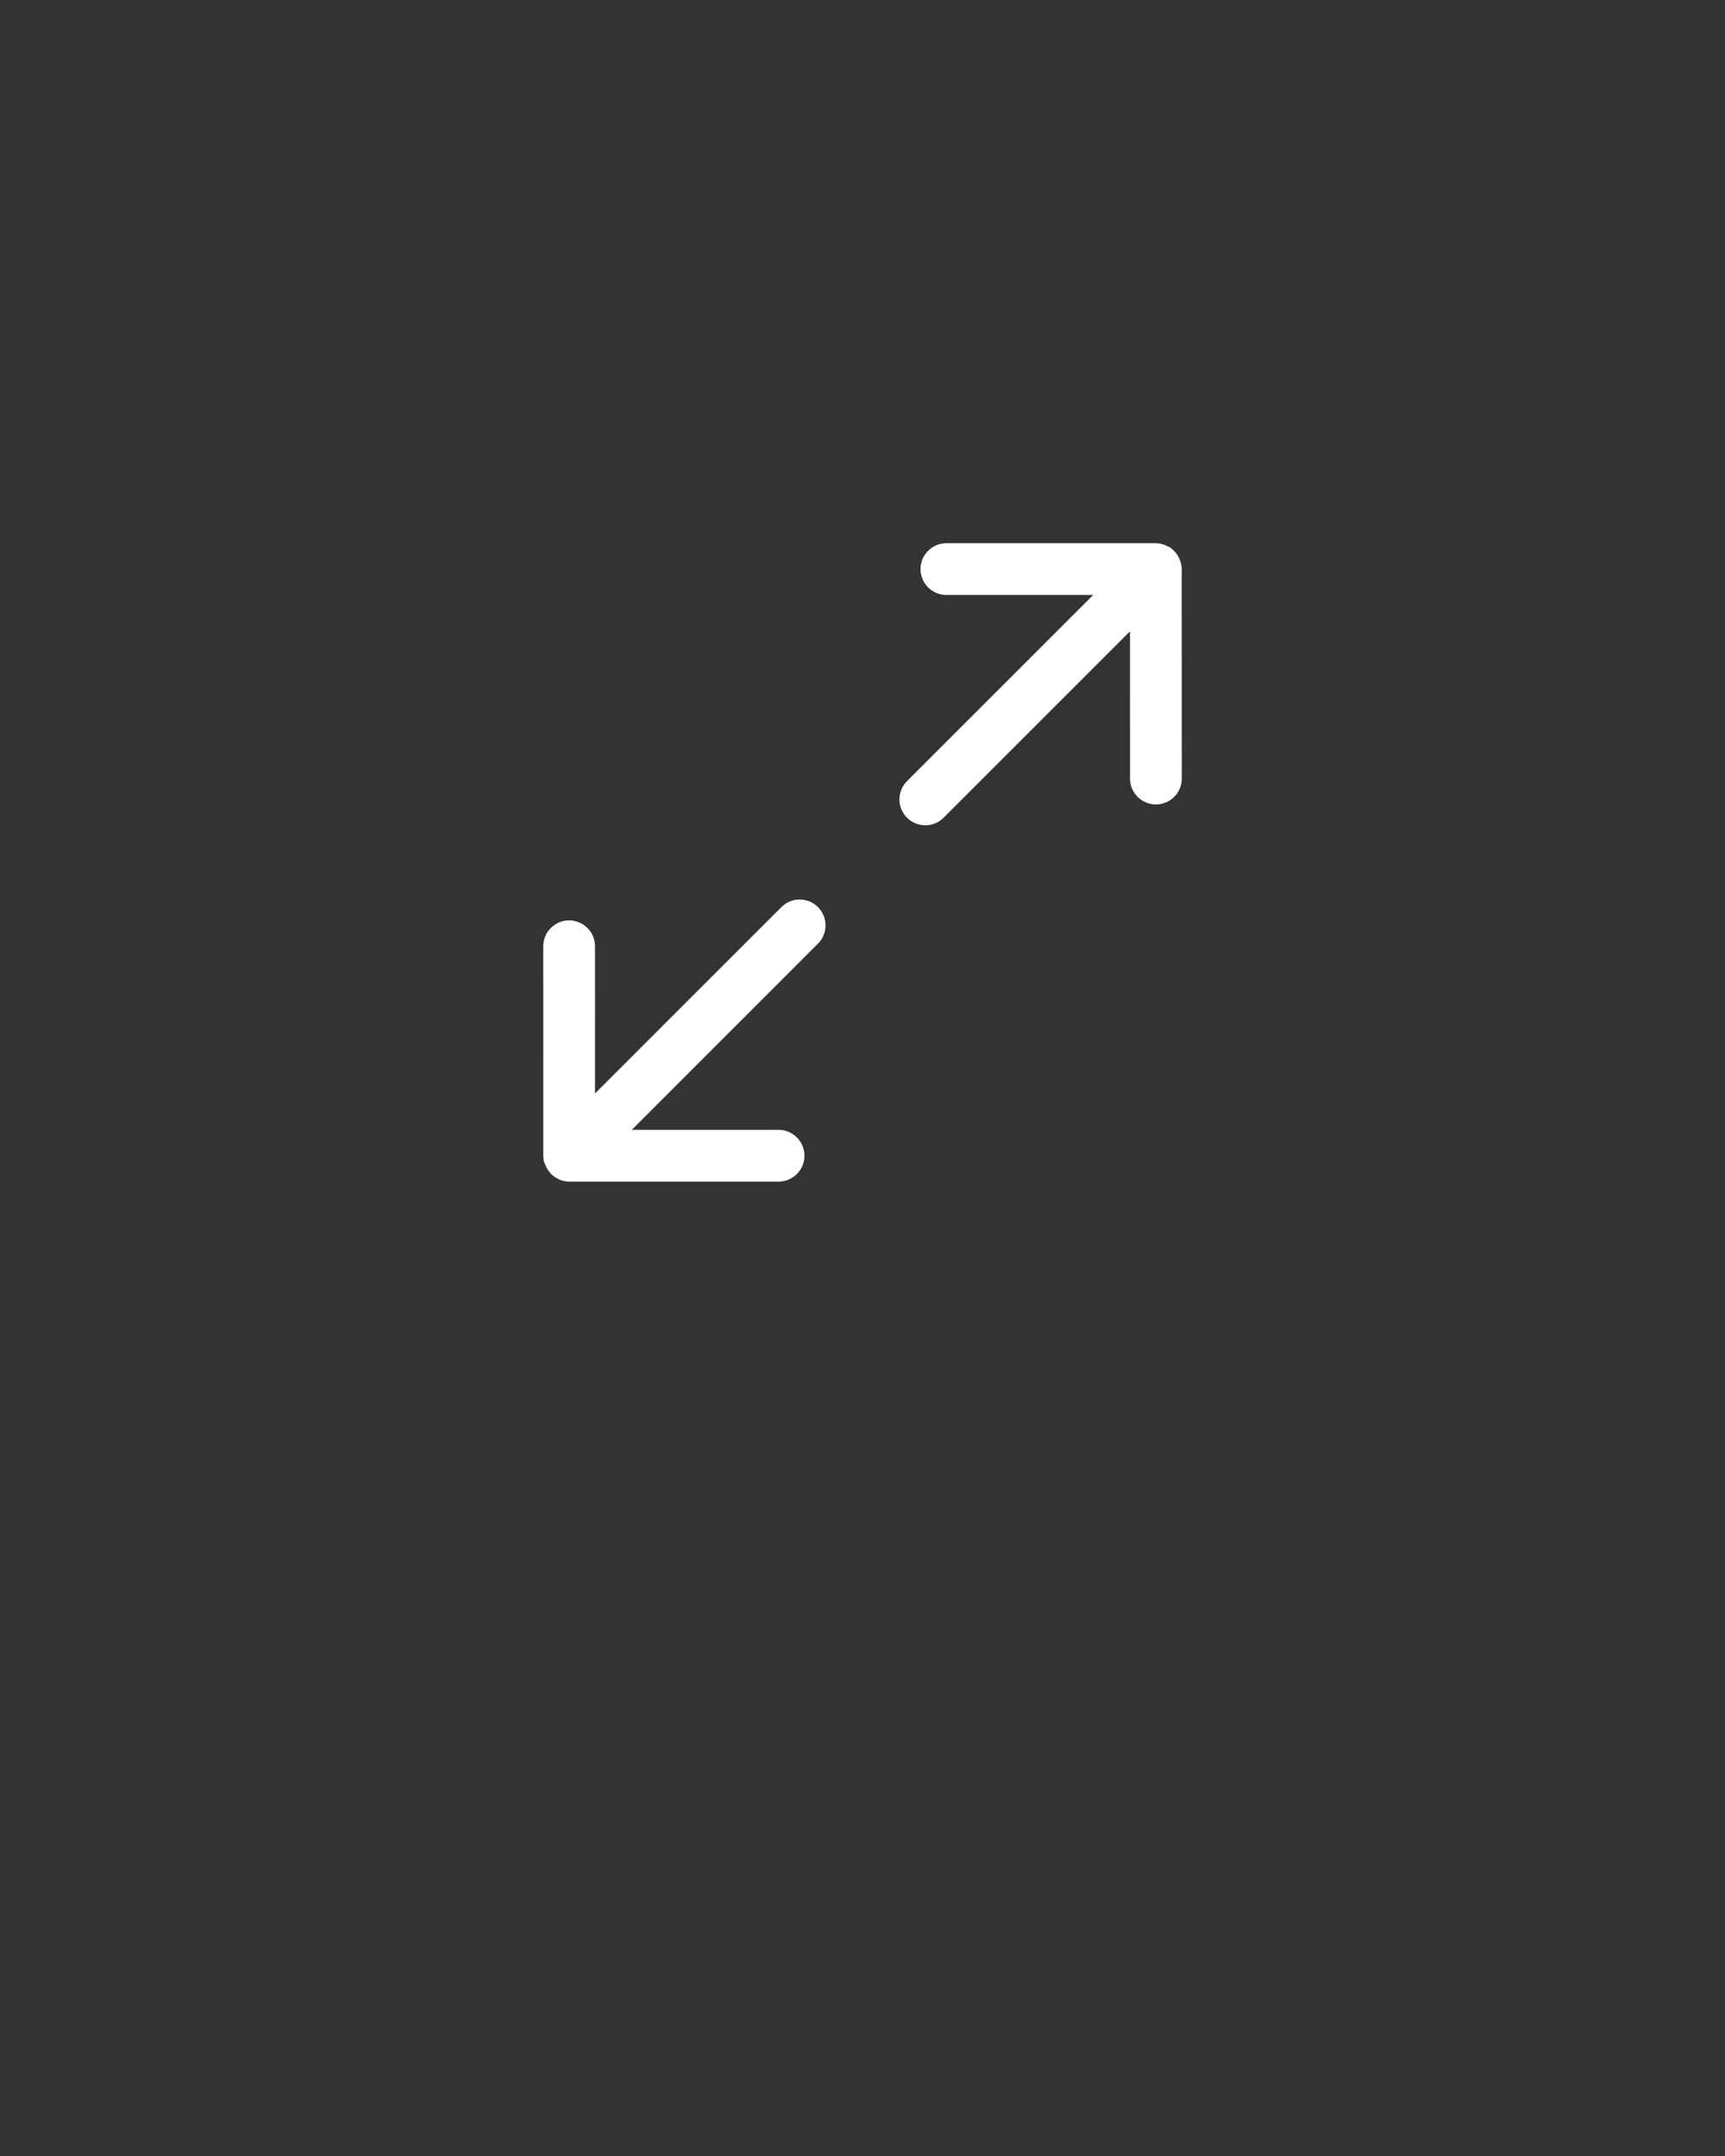 <svg xmlns="http://www.w3.org/2000/svg" xmlns:xlink="http://www.w3.org/1999/xlink" version="1.1" x="0px" y="0px"
  viewBox="0 0 100 125" enable-background="new 0 0 100 100" xml:space="preserve">
  <rect x="0" y="0" width="100" height="125" fill="#333333" stroke="none"/>
  <g fill="#ffffff">
    <path
      d="M68.505,32.992c0-0.195-0.048-0.377-0.115-0.548c-0.004-0.009-0.007-0.018-0.011-0.027c-0.077-0.182-0.183-0.345-0.32-0.481  c-0.001-0.001-0.001-0.002-0.002-0.003c-0.002-0.002-0.004-0.002-0.006-0.004c-0.065-0.064-0.131-0.128-0.207-0.179  c-0.069-0.047-0.15-0.074-0.228-0.109c-0.031-0.014-0.06-0.032-0.092-0.044c-0.163-0.061-0.335-0.103-0.52-0.103H54.863  c-0.828,0-1.5,0.671-1.5,1.5s0.672,1.5,1.5,1.5h8.512L52.581,45.288c-0.586,0.586-0.586,1.536,0,2.121  c0.293,0.293,0.677,0.439,1.061,0.439s0.768-0.146,1.061-0.439l10.804-10.804l0.002,8.535c0,0.828,0.672,1.5,1.5,1.5  c0.829,0,1.5-0.672,1.5-1.5L68.505,32.992z M45.297,52.592L34.494,63.397l-0.001-8.535c0-0.829-0.672-1.5-1.5-1.5  c-0.829,0-1.5,0.672-1.5,1.5l0.002,12.146c0,0.104,0.011,0.205,0.03,0.303c0.014,0.069,0.053,0.128,0.076,0.193  c0.014,0.041,0.028,0.079,0.046,0.118c0.065,0.143,0.15,0.27,0.255,0.384c0.017,0.02,0.022,0.044,0.041,0.062  c0.009,0.009,0.021,0.011,0.03,0.02c0.125,0.119,0.268,0.215,0.429,0.285c0.016,0.007,0.03,0.021,0.046,0.026  c0.169,0.067,0.352,0.108,0.545,0.108h12.143c0.829,0,1.5-0.672,1.5-1.5s-0.671-1.5-1.5-1.5h-8.512l10.793-10.796  c0.586-0.586,0.586-1.535,0-2.121S45.882,52.006,45.297,52.592z" />
  </g>
</svg>